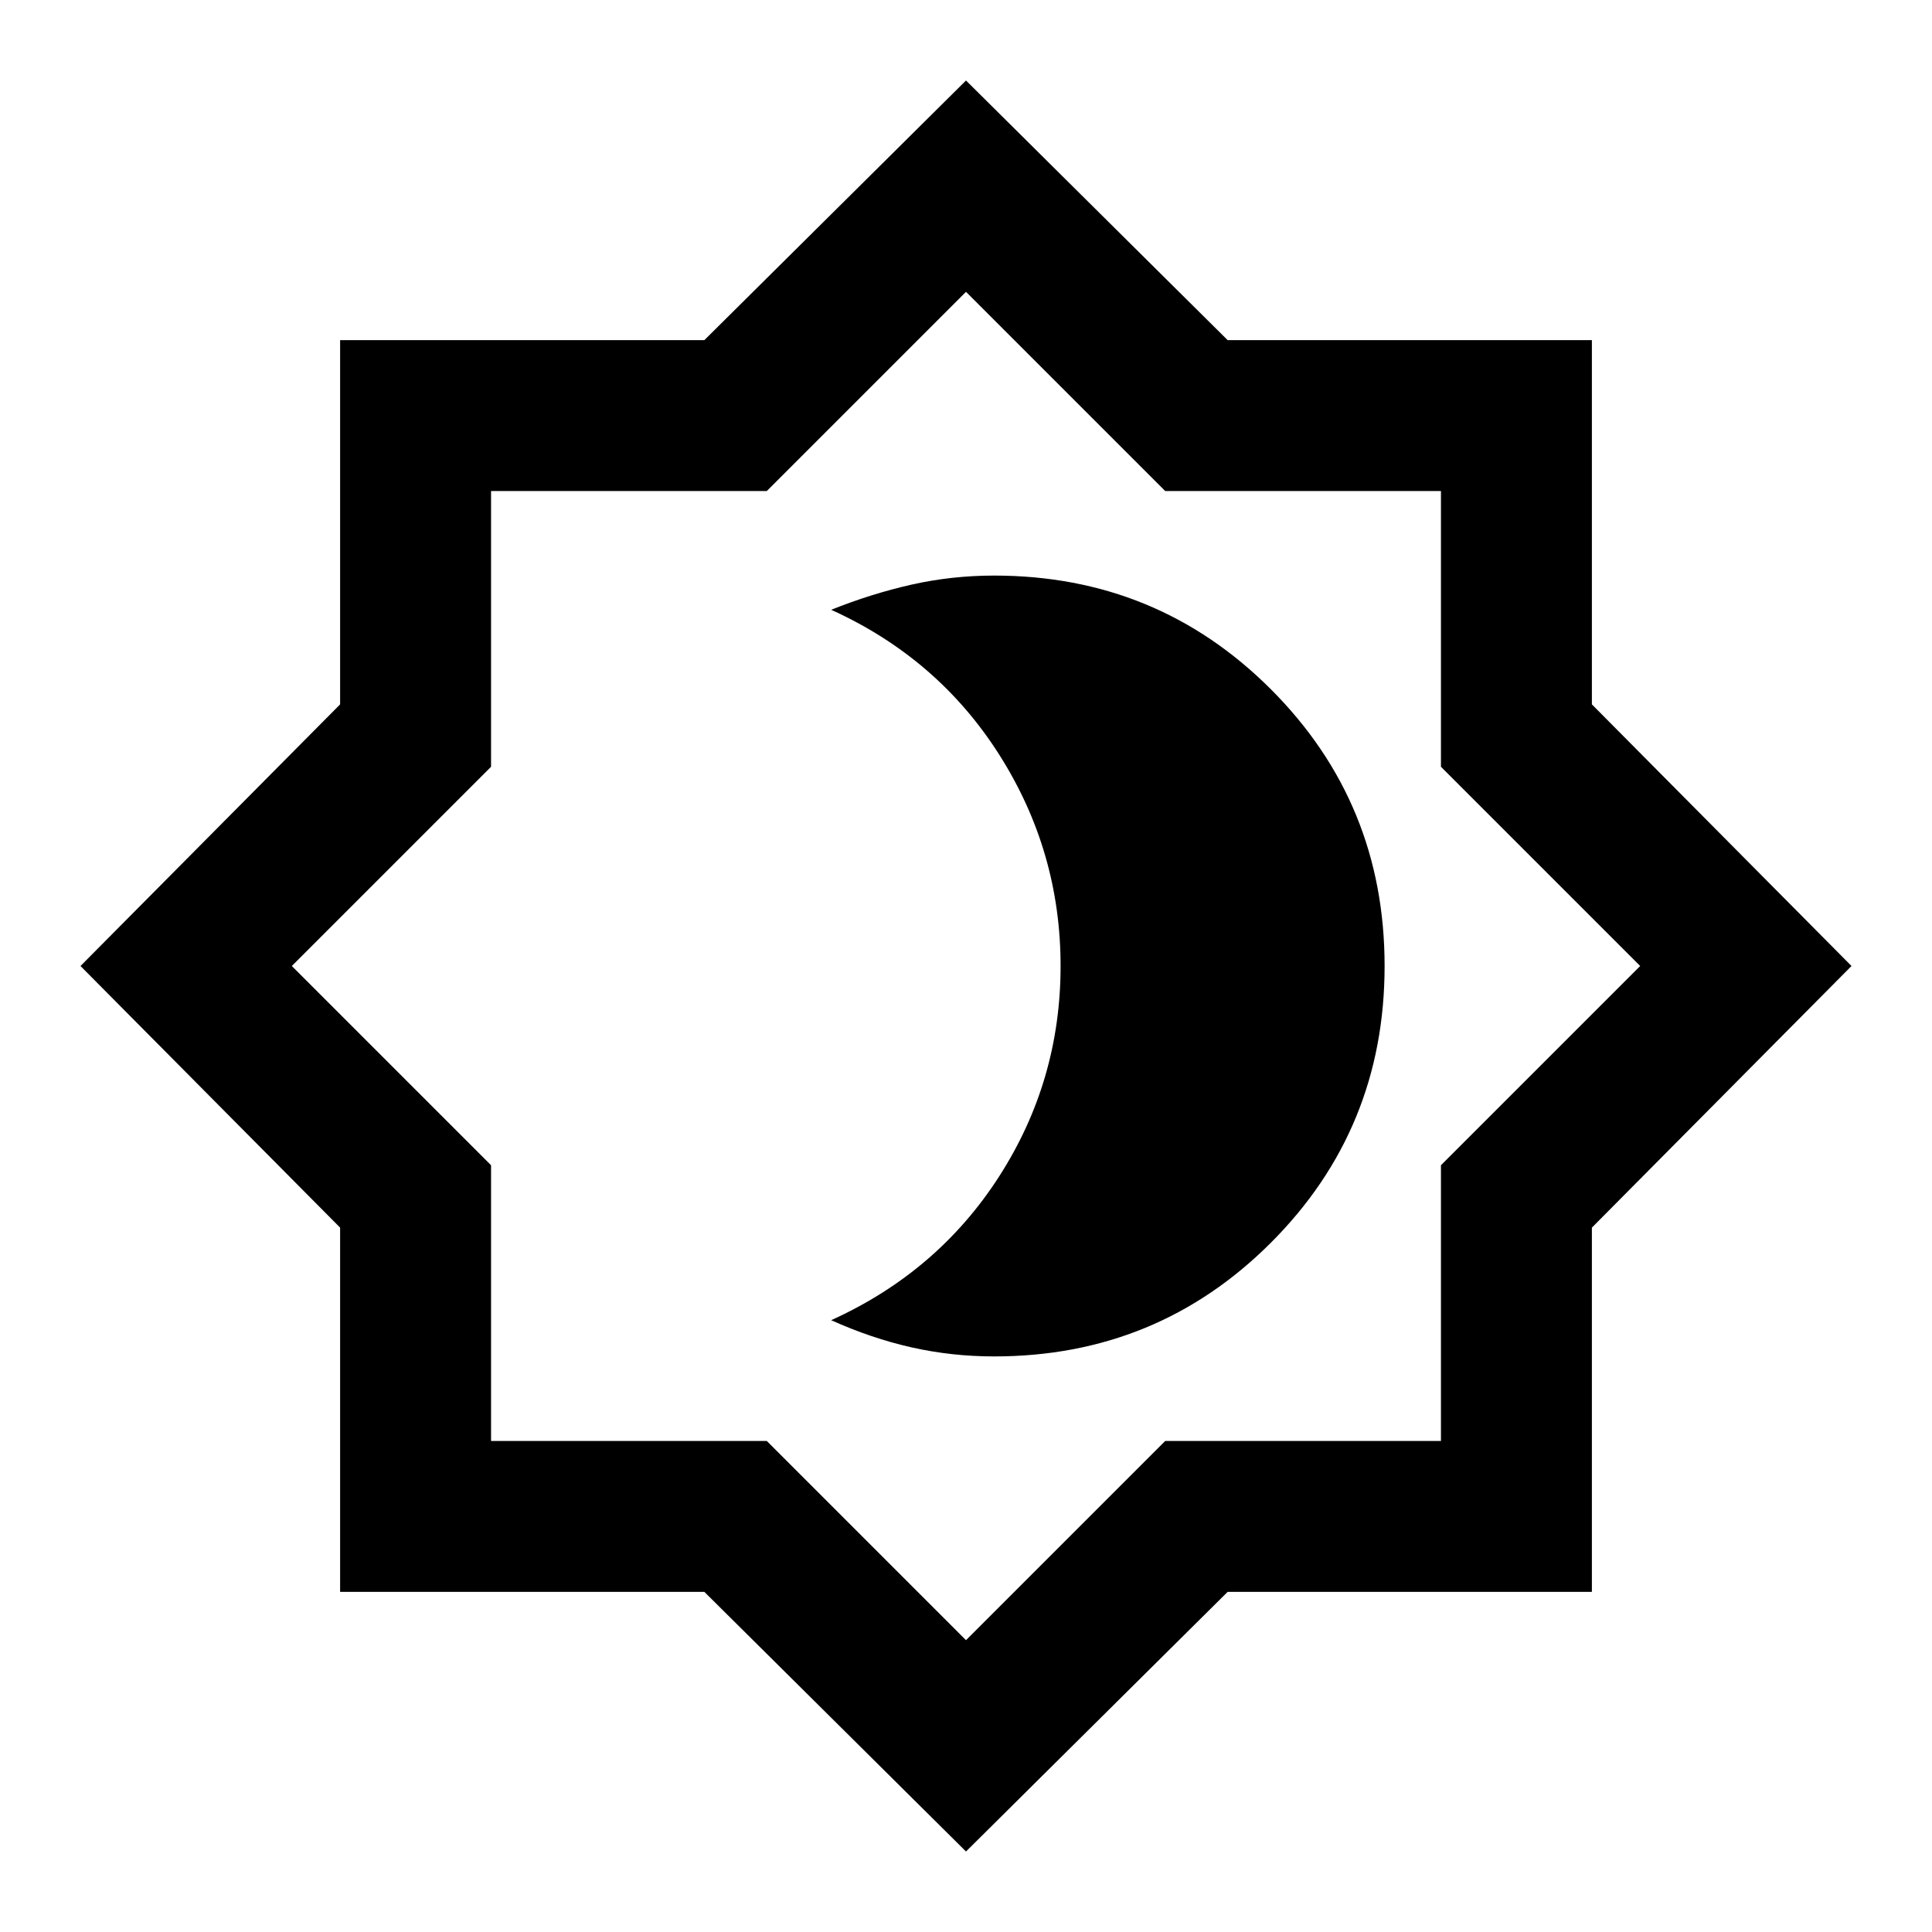 <svg xmlns="http://www.w3.org/2000/svg" height="24" width="24"><path d="M12.35 16.85Q14.375 16.85 15.787 15.438Q17.2 14.025 17.2 12Q17.2 9.975 15.787 8.562Q14.375 7.15 12.35 7.15Q11.825 7.15 11.325 7.262Q10.825 7.375 10.325 7.575Q11.65 8.175 12.413 9.375Q13.175 10.575 13.175 12Q13.175 13.425 12.413 14.612Q11.65 15.8 10.325 16.4Q10.825 16.625 11.325 16.738Q11.825 16.85 12.35 16.85ZM12 23 8.75 19.775H4.225V15.25L1 12L4.225 8.75V4.225H8.75L12 1L15.25 4.225H19.775V8.75L23 12L19.775 15.25V19.775H15.25ZM12 12ZM12 20.375 14.475 17.9H17.9V14.475L20.375 12L17.9 9.525V6.1H14.475L12 3.625L9.525 6.1H6.1V9.525L3.625 12L6.1 14.475V17.9H9.525Z"/></svg>